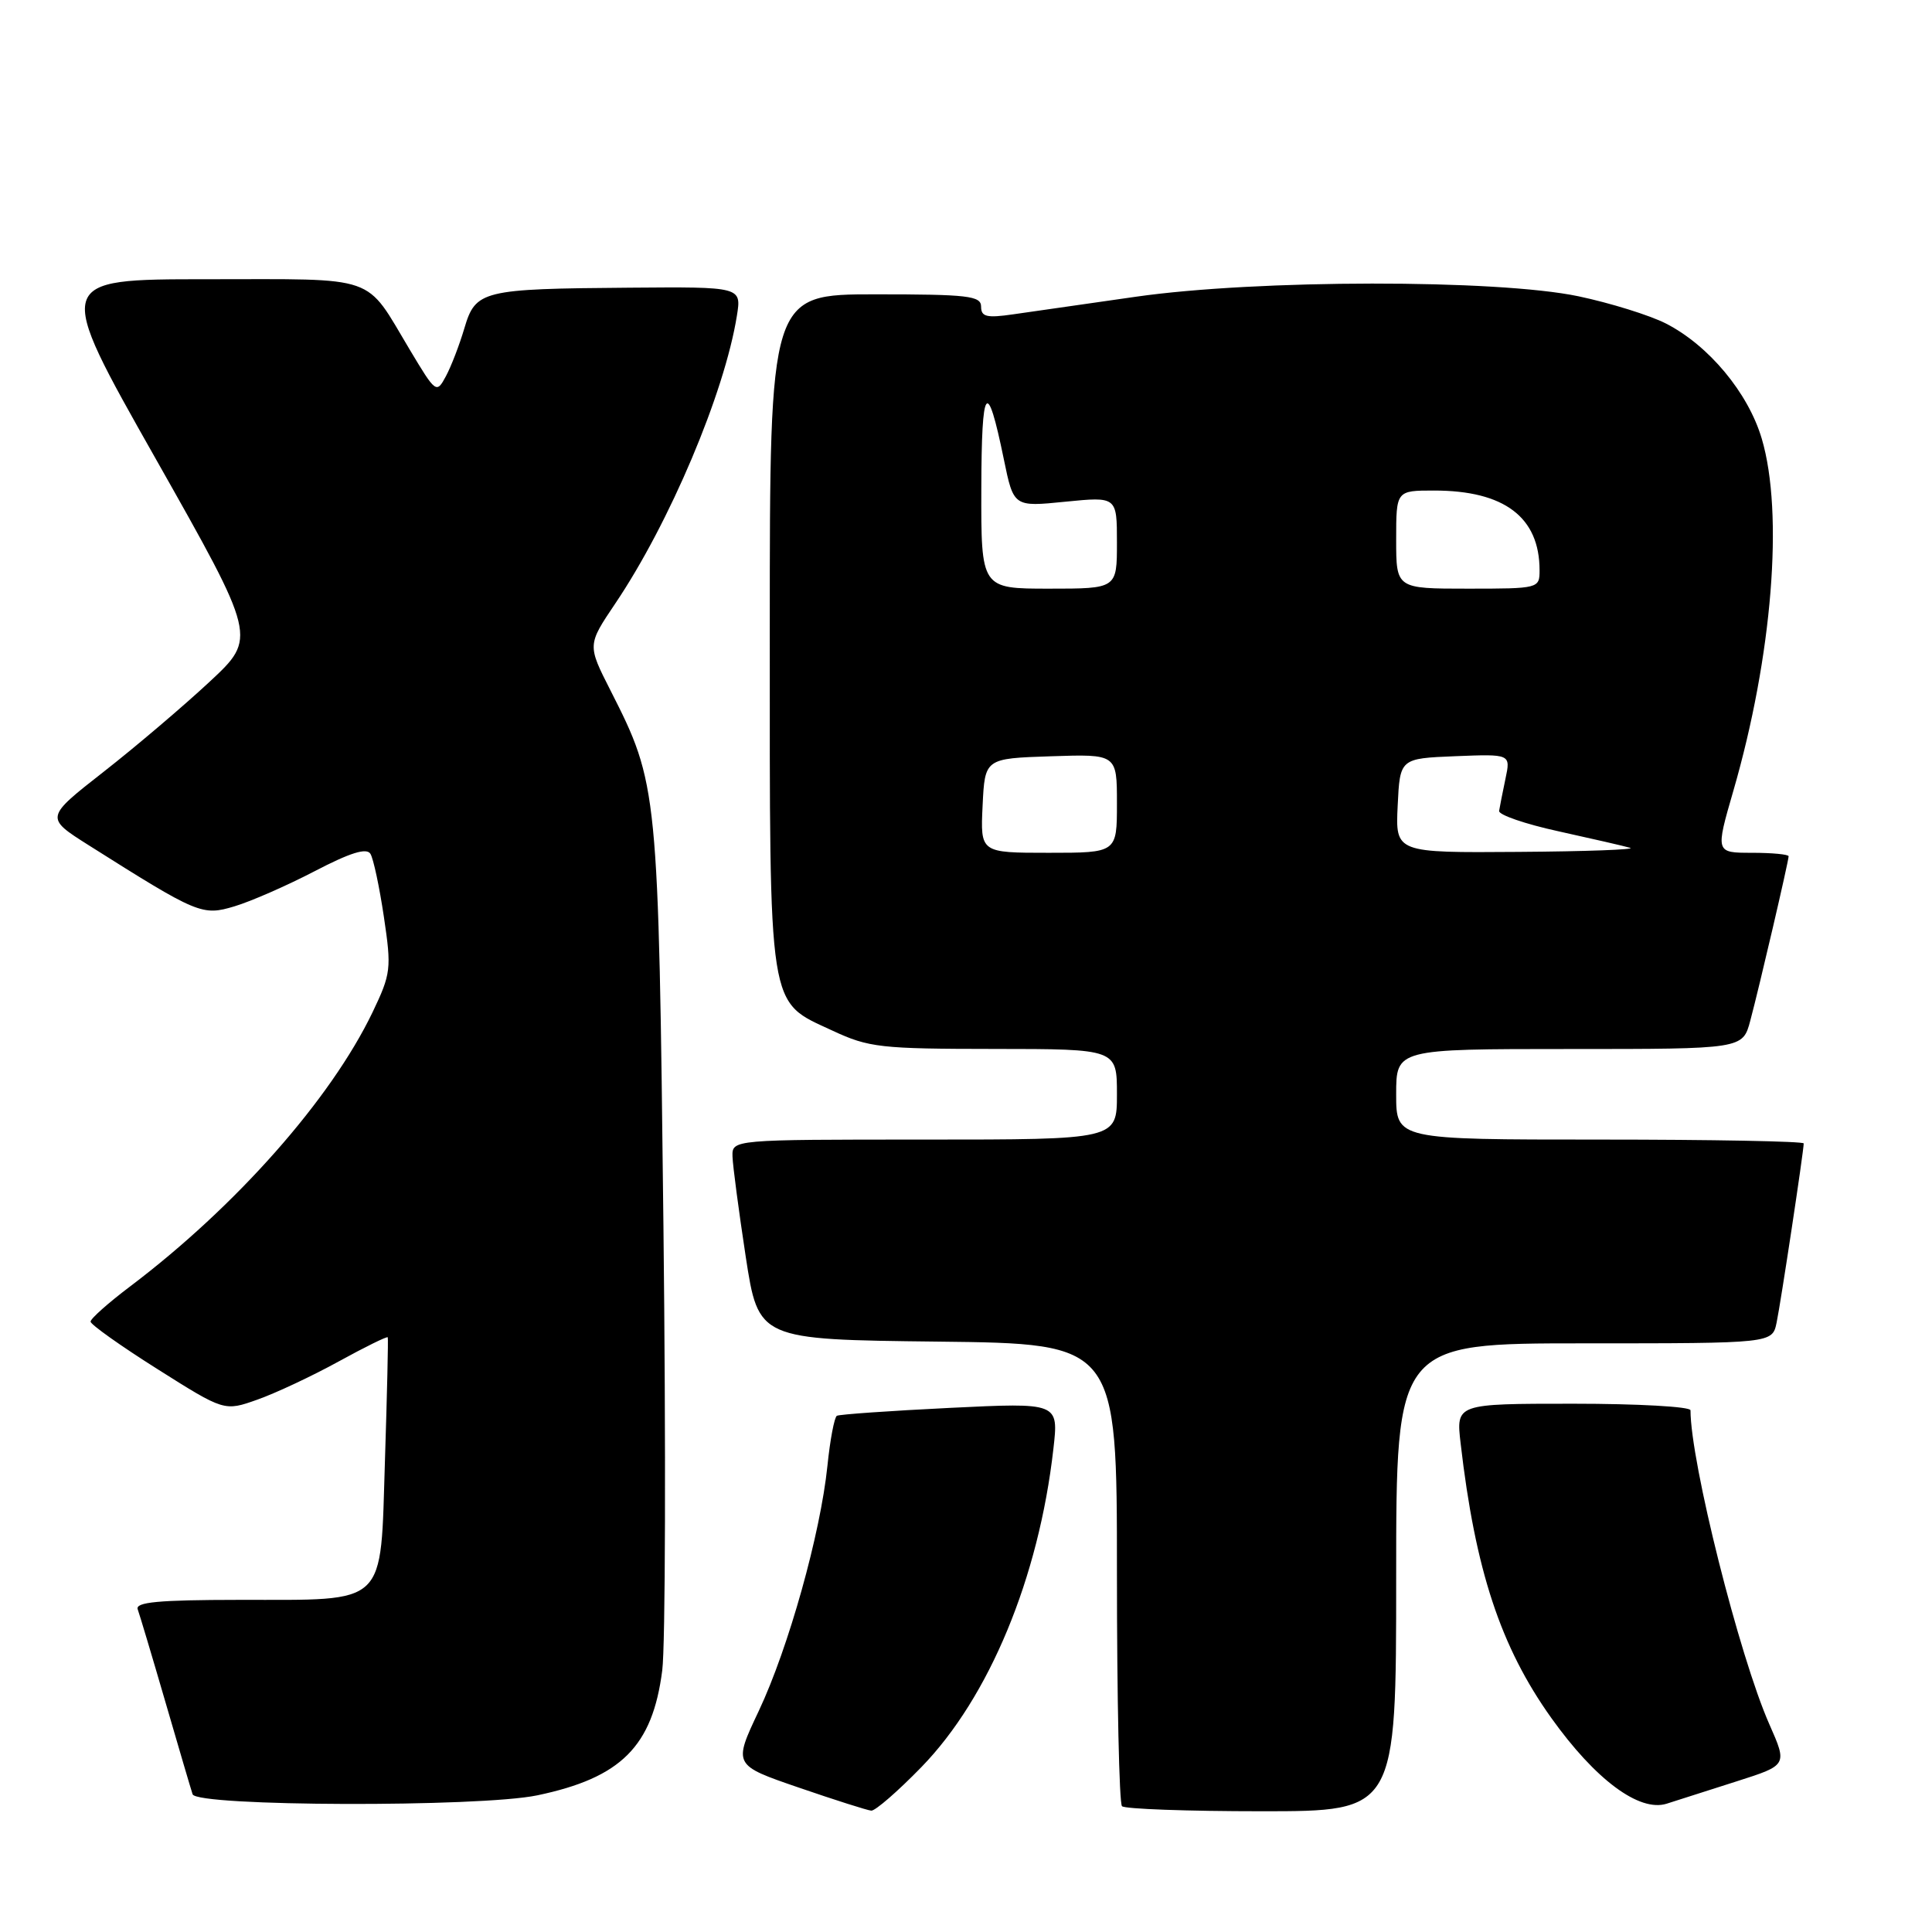 <?xml version="1.0" encoding="UTF-8" standalone="no"?>
<!DOCTYPE svg PUBLIC "-//W3C//DTD SVG 1.1//EN" "http://www.w3.org/Graphics/SVG/1.1/DTD/svg11.dtd" >
<svg xmlns="http://www.w3.org/2000/svg" xmlns:xlink="http://www.w3.org/1999/xlink" version="1.1" viewBox="0 0 256 256">
 <g >
 <path fill="currentColor"
d=" M 122.09 234.15 C 131.07 224.92 137.65 209.05 139.58 191.98 C 140.28 185.85 140.28 185.85 125.89 186.55 C 117.97 186.94 111.23 187.41 110.89 187.60 C 110.56 187.79 109.99 190.77 109.64 194.22 C 108.71 203.25 104.48 218.35 100.55 226.69 C 97.15 233.88 97.15 233.88 105.83 236.86 C 110.60 238.50 114.93 239.88 115.45 239.92 C 115.97 239.96 118.96 237.37 122.09 234.15 Z  M 185.00 209.00 C 185.00 178.00 185.00 178.00 209.92 178.00 C 234.84 178.00 234.84 178.00 235.41 175.25 C 235.97 172.57 239.00 152.52 239.00 151.51 C 239.00 151.23 226.85 151.00 212.00 151.00 C 185.00 151.00 185.00 151.00 185.00 145.00 C 185.00 139.00 185.00 139.00 207.96 139.00 C 230.92 139.00 230.92 139.00 231.92 135.25 C 233.13 130.73 237.00 114.11 237.00 113.46 C 237.00 113.21 234.82 113.00 232.15 113.00 C 227.30 113.00 227.30 113.00 229.68 104.78 C 234.84 86.97 236.37 67.98 233.44 58.12 C 231.64 52.04 226.41 45.76 220.73 42.86 C 218.58 41.77 213.38 40.15 209.16 39.26 C 198.34 36.99 166.57 37.02 150.50 39.32 C 143.90 40.27 136.59 41.31 134.25 41.65 C 130.74 42.16 130.00 41.98 130.00 40.63 C 130.00 39.20 128.28 39.00 116.00 39.00 C 102.00 39.00 102.00 39.00 102.00 83.55 C 102.00 134.59 101.68 132.55 110.32 136.57 C 115.12 138.81 116.68 138.98 131.75 138.99 C 148.00 139.00 148.00 139.00 148.00 145.00 C 148.00 151.00 148.00 151.00 122.50 151.00 C 97.00 151.00 97.00 151.00 97.06 153.25 C 97.10 154.49 97.89 160.45 98.81 166.50 C 100.50 177.50 100.50 177.50 124.25 177.77 C 148.00 178.04 148.00 178.04 148.00 208.35 C 148.00 225.02 148.30 238.97 148.67 239.33 C 149.03 239.70 157.36 240.00 167.17 240.00 C 185.00 240.00 185.00 240.00 185.00 209.00 Z  M 230.17 236.02 C 236.84 233.89 236.84 233.89 234.45 228.48 C 230.47 219.47 224.00 193.72 224.00 186.87 C 224.00 186.39 217.01 186.00 208.47 186.00 C 192.93 186.00 192.93 186.00 193.54 191.25 C 195.48 208.05 198.83 218.21 205.55 227.63 C 211.39 235.81 217.21 240.14 220.84 239.00 C 222.30 238.53 226.50 237.20 230.17 236.02 Z  M 71.20 237.89 C 82.31 235.56 86.46 231.41 87.75 221.34 C 88.17 218.13 88.24 191.65 87.91 162.50 C 87.25 104.38 87.20 103.92 80.89 91.48 C 77.83 85.46 77.83 85.46 81.52 79.98 C 88.73 69.29 96.00 52.08 97.64 41.85 C 98.26 38.00 98.26 38.00 83.38 38.12 C 63.85 38.27 63.02 38.48 61.53 43.50 C 60.88 45.70 59.78 48.56 59.08 49.86 C 57.84 52.17 57.75 52.11 54.31 46.36 C 48.26 36.26 50.39 37.00 27.43 37.00 C 7.17 37.00 7.17 37.00 20.61 60.75 C 34.04 84.50 34.04 84.50 27.77 90.34 C 24.32 93.55 18.01 98.92 13.74 102.26 C 5.97 108.34 5.97 108.34 11.74 111.99 C 26.26 121.16 26.78 121.38 31.08 120.09 C 33.25 119.44 38.02 117.35 41.69 115.44 C 46.39 112.99 48.57 112.31 49.08 113.13 C 49.48 113.77 50.28 117.54 50.87 121.51 C 51.89 128.36 51.81 129.01 49.37 134.12 C 43.83 145.65 31.29 159.84 17.24 170.46 C 14.36 172.63 12.00 174.73 12.00 175.12 C 12.00 175.50 15.99 178.34 20.86 181.41 C 29.73 187.01 29.73 187.01 34.10 185.46 C 36.51 184.61 41.35 182.34 44.86 180.41 C 48.37 178.48 51.30 177.04 51.38 177.20 C 51.46 177.37 51.29 184.69 51.01 193.47 C 50.38 213.09 51.56 211.96 31.64 211.99 C 20.98 212.00 17.89 212.29 18.25 213.25 C 18.50 213.94 20.15 219.45 21.91 225.50 C 23.67 231.55 25.29 237.06 25.52 237.75 C 26.06 239.38 63.54 239.49 71.20 237.89 Z  M 130.20 106.75 C 130.50 100.50 130.50 100.50 139.25 100.21 C 148.00 99.92 148.00 99.92 148.00 106.46 C 148.00 113.00 148.00 113.00 138.95 113.00 C 129.90 113.00 129.90 113.00 130.20 106.75 Z  M 185.20 106.75 C 185.50 100.50 185.50 100.50 192.84 100.20 C 200.18 99.91 200.18 99.91 199.48 103.20 C 199.10 105.02 198.72 106.93 198.64 107.45 C 198.56 107.97 202.10 109.19 206.50 110.15 C 210.90 111.12 215.18 112.10 216.00 112.34 C 216.82 112.57 210.17 112.82 201.20 112.88 C 184.90 113.00 184.90 113.00 185.20 106.75 Z  M 130.03 64.75 C 130.06 50.93 130.78 49.98 133.01 60.84 C 134.31 67.17 134.31 67.17 141.15 66.48 C 148.00 65.80 148.00 65.80 148.00 71.90 C 148.00 78.00 148.00 78.00 139.00 78.00 C 130.00 78.00 130.00 78.00 130.03 64.75 Z  M 185.00 71.50 C 185.00 65.00 185.00 65.00 190.03 65.00 C 199.33 65.00 204.00 68.53 204.00 75.57 C 204.00 77.97 203.90 78.00 194.50 78.00 C 185.00 78.00 185.00 78.00 185.00 71.50 Z "/>
</g>
</svg>